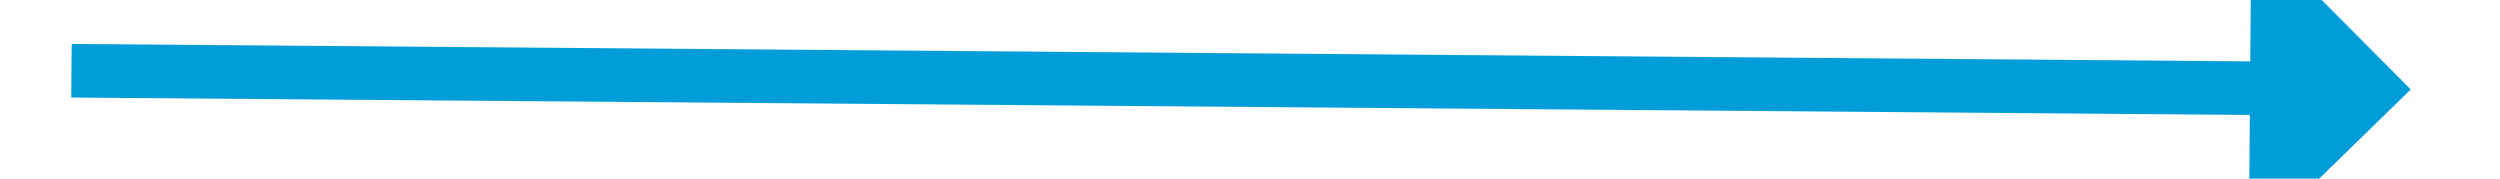﻿<?xml version="1.0" encoding="utf-8"?>
<svg version="1.1" xmlns:xlink="http://www.w3.org/1999/xlink" width="140px" height="10px" preserveAspectRatio="xMinYMid meet" viewBox="1814 1147 140 8" xmlns="http://www.w3.org/2000/svg">
  <g transform="matrix(0 -1 1 0 733 3035 )">
    <path d="M 0 1.5  L 124 1.5  " stroke-width="3" stroke-dasharray="0" stroke="rgba(0, 157, 217, 1)" fill="none" transform="matrix(-0.008 1 -1 -0.008 1886.538 1085.015 )" class="stroke" />
    <path d="M 122 10.4  L 131 1.5  L 122 -7.4  L 122 10.4  Z " fill-rule="nonzero" fill="rgba(0, 157, 217, 1)" stroke="none" transform="matrix(-0.008 1 -1 -0.008 1886.538 1085.015 )" class="arrowhead" />
  </g>
</svg>